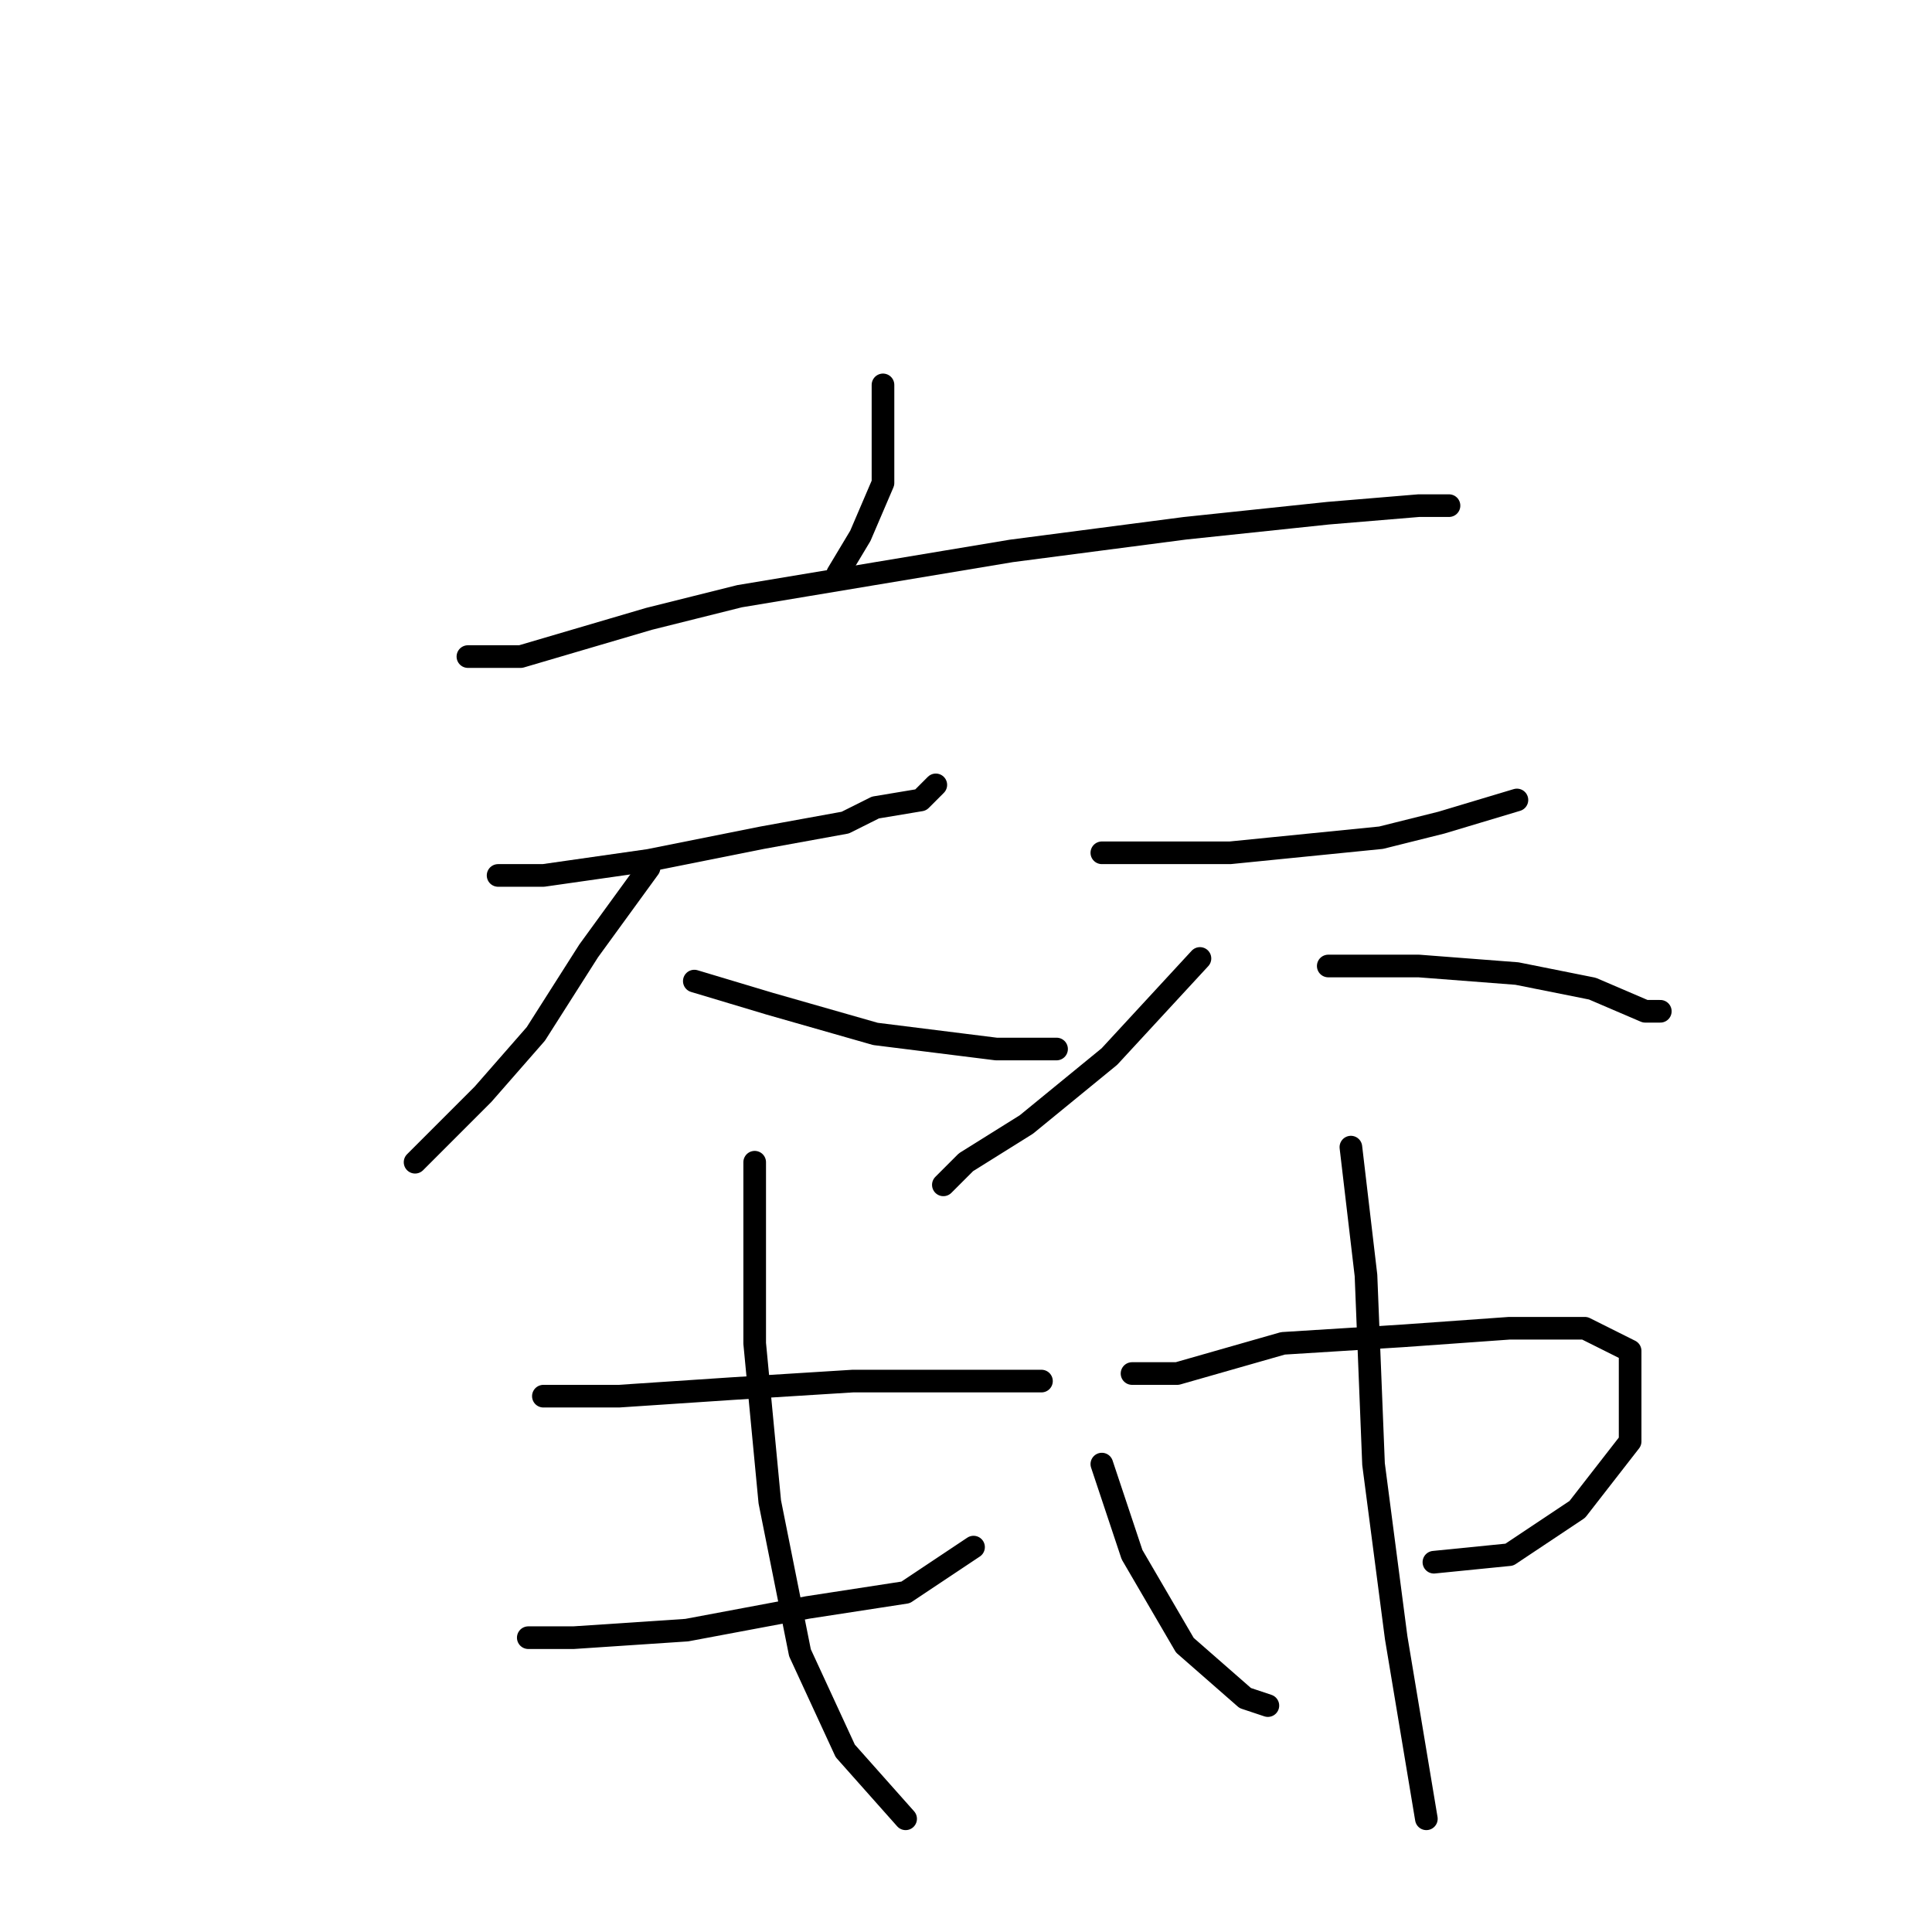 <?xml version="1.0" standalone="no"?>
    <svg width="256" height="256" xmlns="http://www.w3.org/2000/svg" version="1.1">
    <polyline stroke="black" stroke-width="3" stroke-linecap="round" fill="transparent" stroke-linejoin="round" points="117 51 117 57 117 64 114 71 111 76 111 76 " />
        <polyline stroke="black" stroke-width="3" stroke-linecap="round" fill="transparent" stroke-linejoin="round" points="62 87 69 87 86 82 98 79 122 75 134 73 157 70 176 68 188 67 192 67 192 67 " />
        <polyline stroke="black" stroke-width="3" stroke-linecap="round" fill="transparent" stroke-linejoin="round" points="66 116 72 116 86 114 101 111 112 109 116 107 122 106 124 104 124 104 " />
        <polyline stroke="black" stroke-width="3" stroke-linecap="round" fill="transparent" stroke-linejoin="round" points="86 115 78 126 71 137 64 145 57 152 55 154 55 154 " />
        <polyline stroke="black" stroke-width="3" stroke-linecap="round" fill="transparent" stroke-linejoin="round" points="92 130 102 133 116 137 132 139 140 139 140 139 " />
        <polyline stroke="black" stroke-width="3" stroke-linecap="round" fill="transparent" stroke-linejoin="round" points="146 113 150 113 163 113 183 111 191 109 201 106 201 106 " />
        <polyline stroke="black" stroke-width="3" stroke-linecap="round" fill="transparent" stroke-linejoin="round" points="159 127 147 140 136 149 128 154 125 157 125 157 " />
        <polyline stroke="black" stroke-width="3" stroke-linecap="round" fill="transparent" stroke-linejoin="round" points="176 128 188 128 201 129 211 131 218 134 220 134 220 134 " />
        <polyline stroke="black" stroke-width="3" stroke-linecap="round" fill="transparent" stroke-linejoin="round" points="72 185 76 185 82 185 97 184 113 183 127 183 138 183 138 183 " />
        <polyline stroke="black" stroke-width="3" stroke-linecap="round" fill="transparent" stroke-linejoin="round" points="70 217 76 217 91 216 107 213 120 211 129 205 129 205 " />
        <polyline stroke="black" stroke-width="3" stroke-linecap="round" fill="transparent" stroke-linejoin="round" points="100 154 100 160 100 178 102 199 106 219 112 232 120 241 120 241 " />
        <polyline stroke="black" stroke-width="3" stroke-linecap="round" fill="transparent" stroke-linejoin="round" points="146 194 150 206 157 218 165 225 168 226 168 226 " />
        <polyline stroke="black" stroke-width="3" stroke-linecap="round" fill="transparent" stroke-linejoin="round" points="150 182 156 182 170 178 186 177 200 176 210 176 216 179 216 183 216 191 209 200 200 206 190 207 190 207 " />
        <polyline stroke="black" stroke-width="3" stroke-linecap="round" fill="transparent" stroke-linejoin="round" points="179 152 181 169 182 194 185 217 189 241 189 241 " />
        </svg>